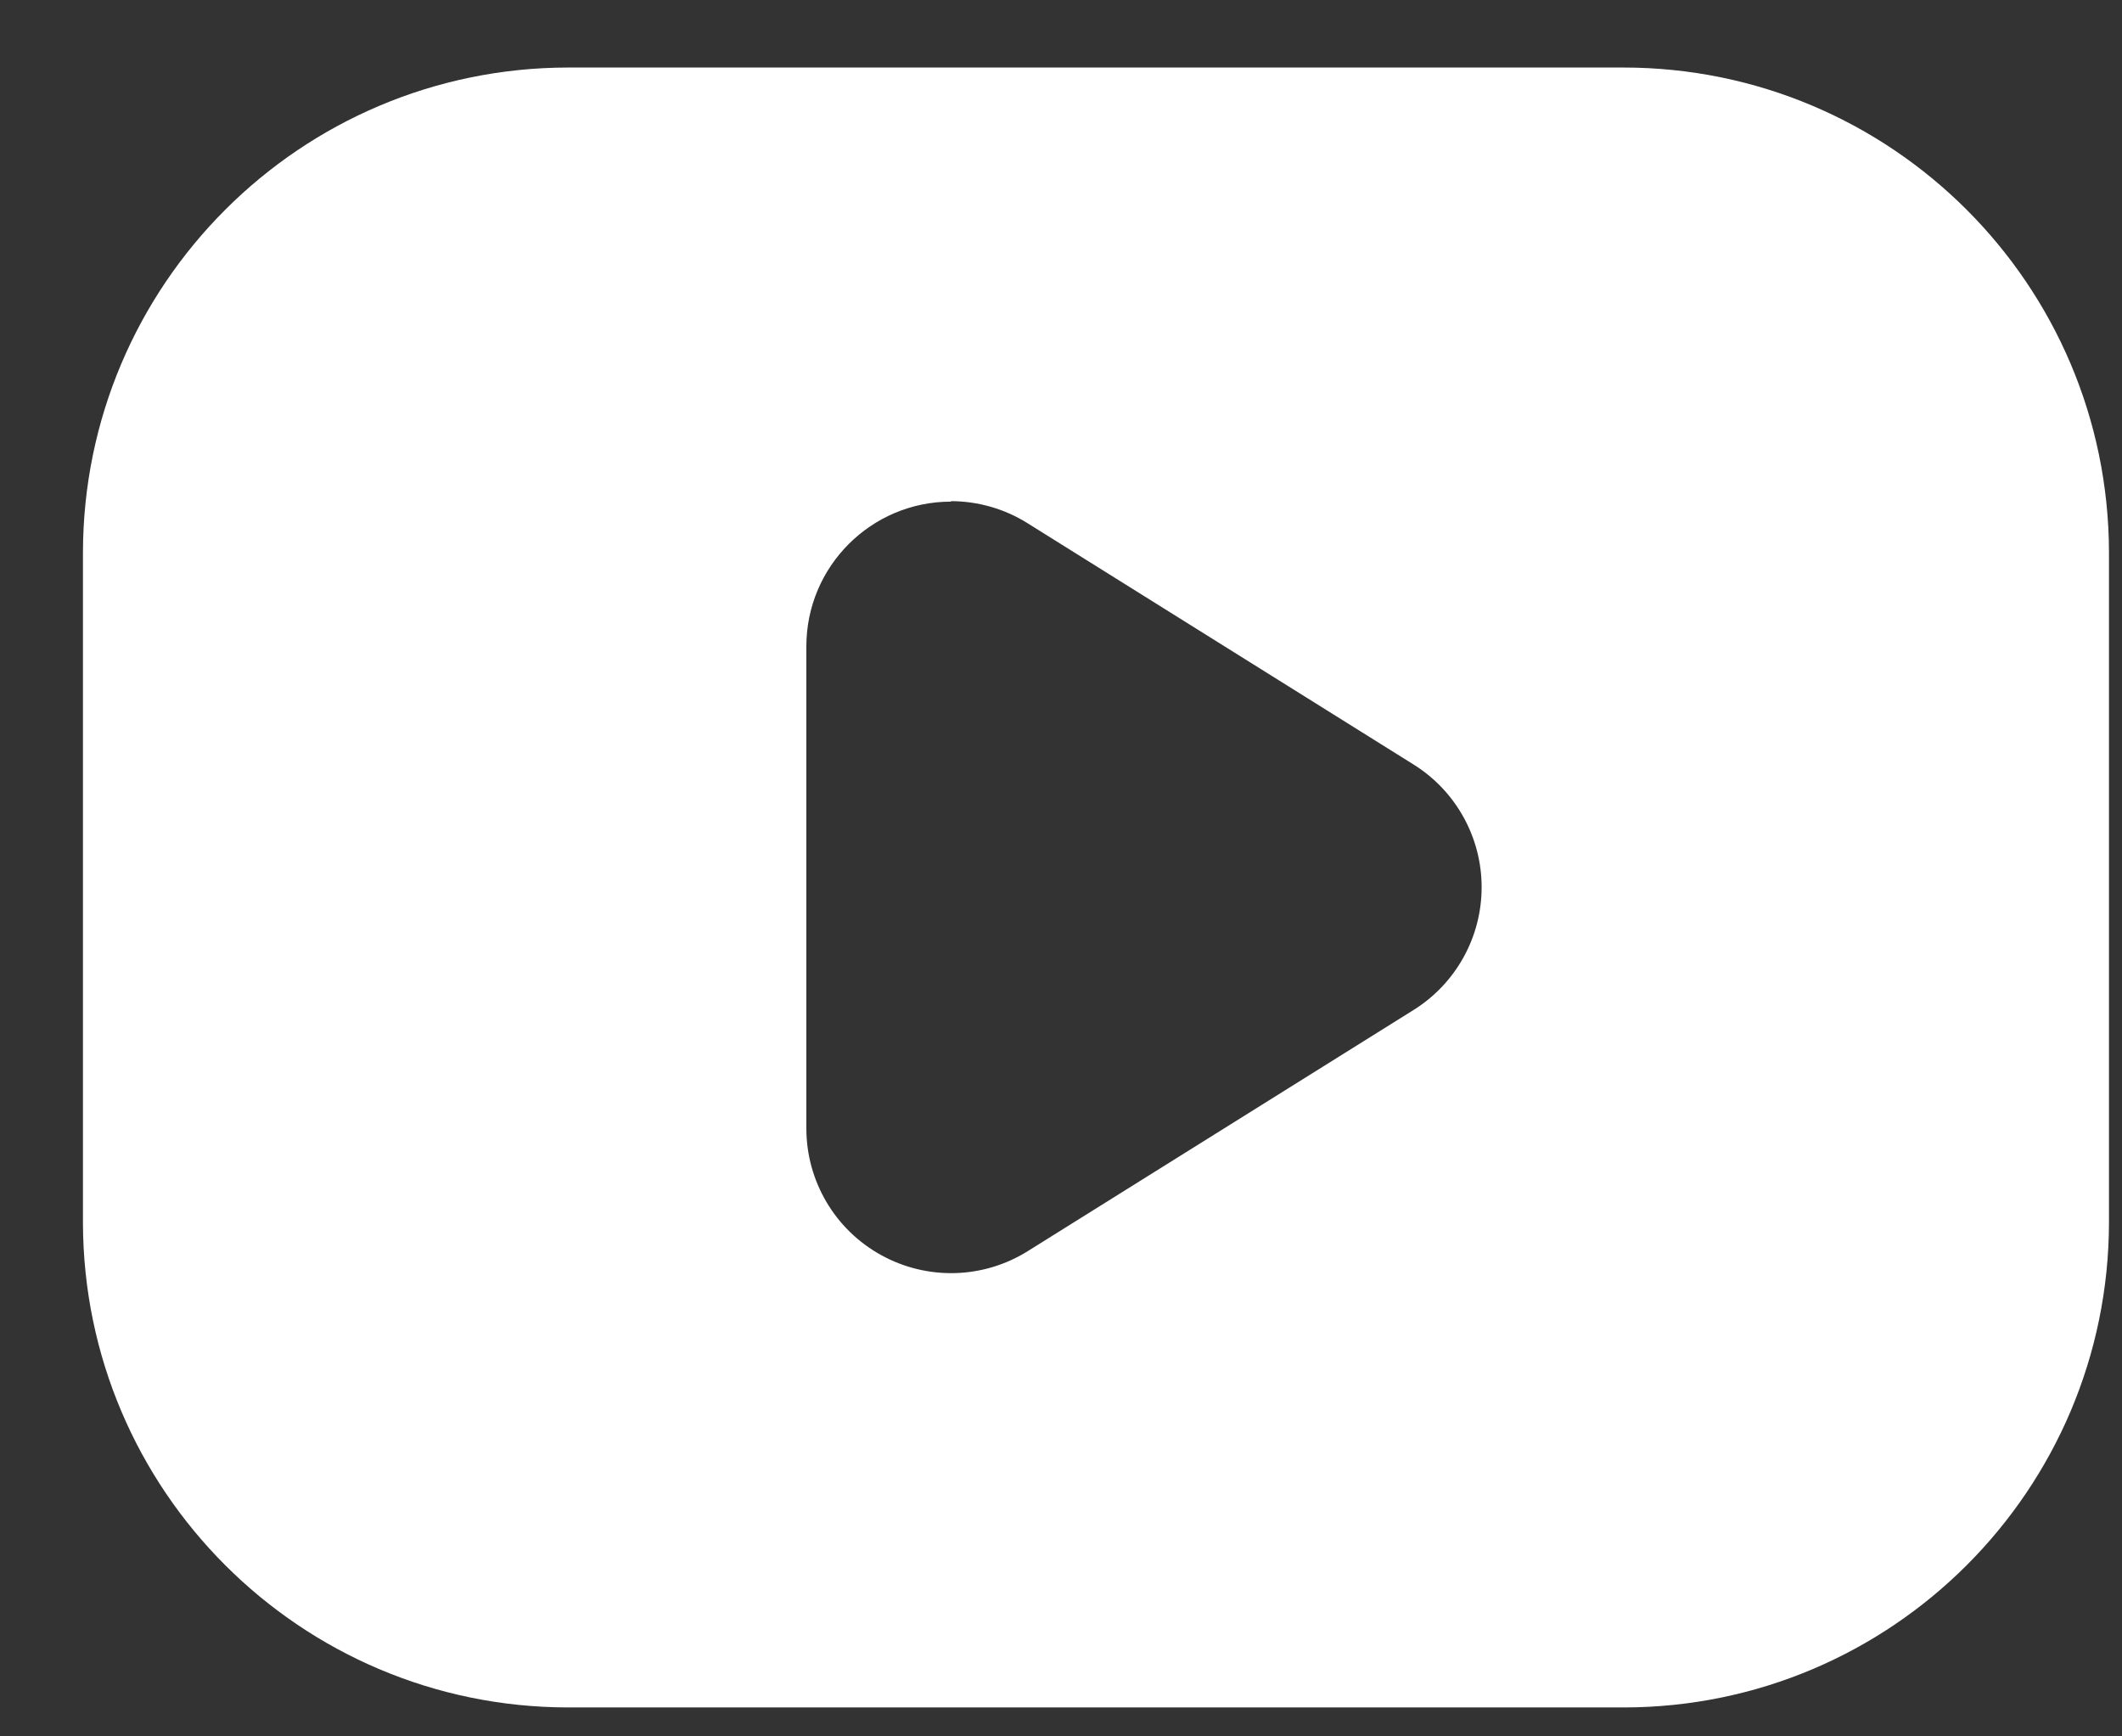 <?xml version="1.0" encoding="UTF-8"?>
<svg width="22px" height="18px" viewBox="0 0 22 18" version="1.1" xmlns="http://www.w3.org/2000/svg" xmlns:xlink="http://www.w3.org/1999/xlink">
    <rect x="0" y="0" width="22" height="18" fill="#333333" stroke="none"/>
    <!-- Generator: Sketch 55.2 (78181) - https://sketchapp.com -->
    <title>Combined Shape</title>
    <desc>Created with Sketch.</desc>
    <g id="Symbols" stroke="none" stroke-width="1" fill="none" fill-rule="evenodd">
        <path d="M16.835,0.7 L16.83,0.7 C19.607,0.7 21.859,2.948 21.865,5.725 L21.865,12.67 C21.862,15.447 19.612,17.697 16.835,17.7 L5.89,17.7 C3.115,17.697 0.866,15.45 0.86,12.675 L0.86,5.73 C0.863,2.953 3.113,0.703 5.89,0.7 L16.835,0.7 Z M9.86,5.2 C9.032,5.2 8.36,5.872 8.36,6.7 L8.36,11.7 C8.361,12.245 8.657,12.747 9.134,13.01 C9.611,13.274 10.193,13.259 10.655,12.97 L14.655,10.47 C15.094,10.196 15.361,9.715 15.361,9.197 C15.361,8.68 15.094,8.199 14.655,7.925 L10.655,5.425 C10.417,5.275 10.141,5.196 9.86,5.195 L9.86,5.2 Z" id="Combined-Shape" fill="#FFFFFF"></path>
    </g>
</svg>